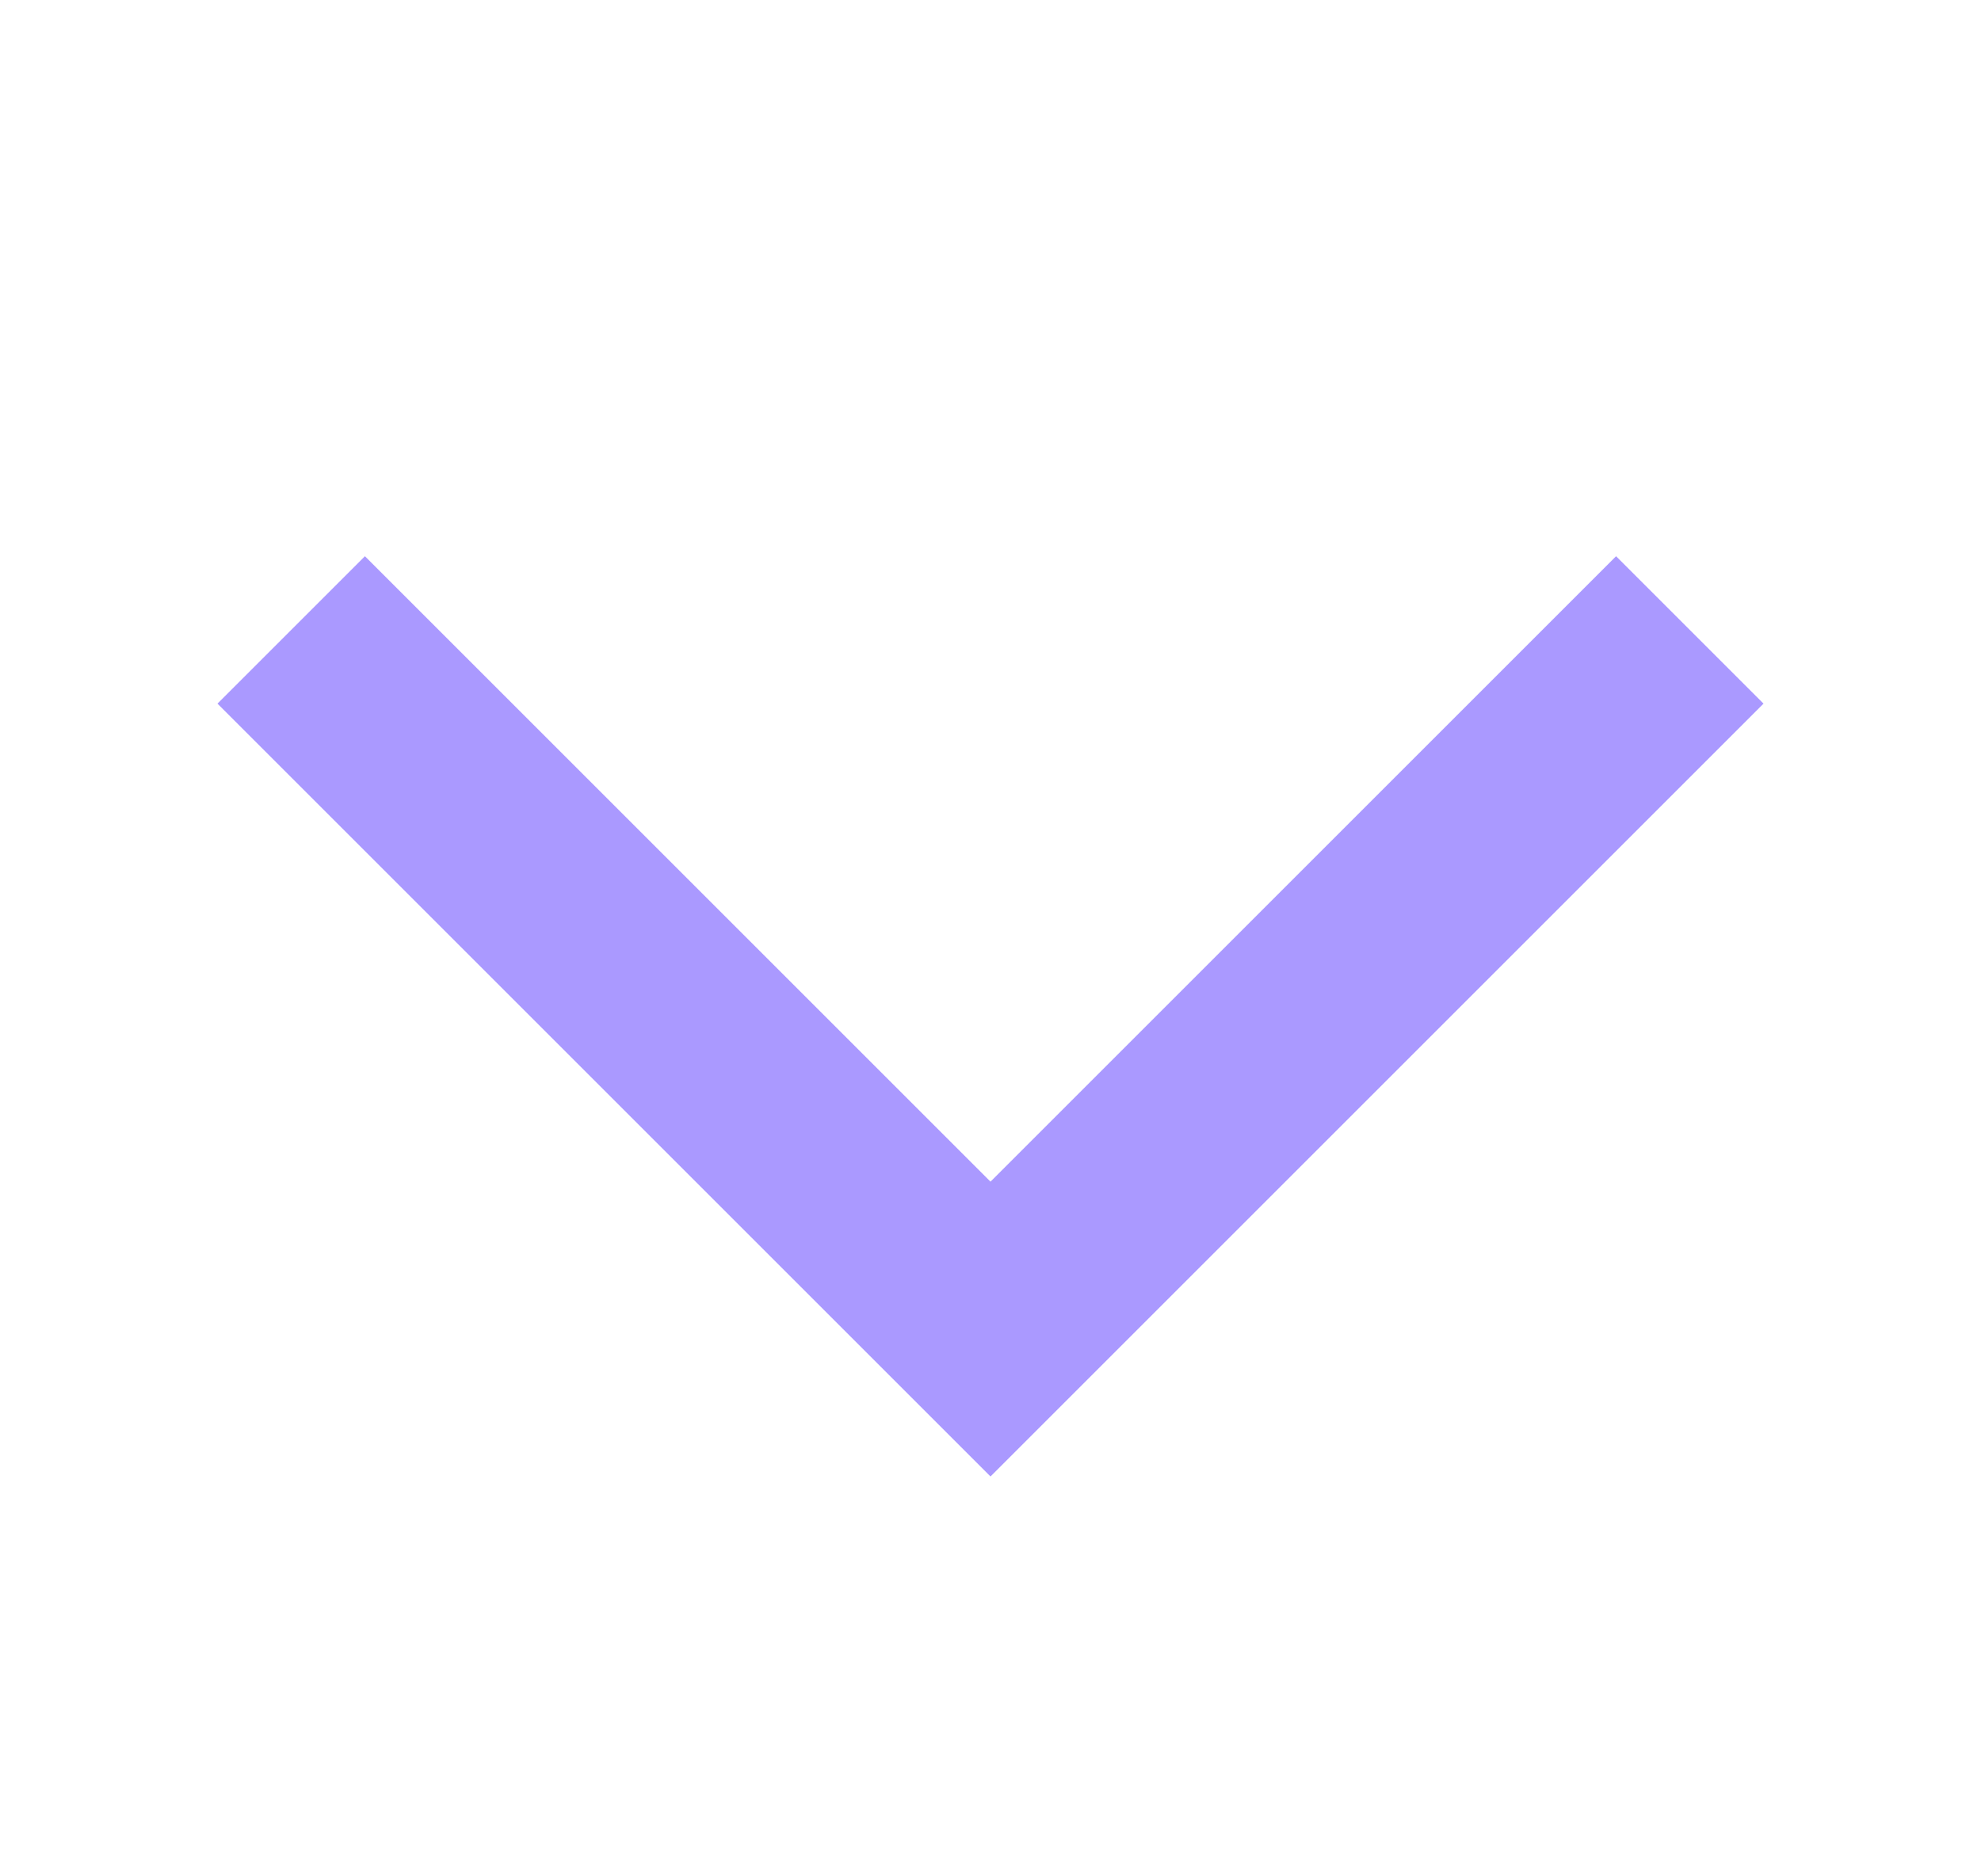 <svg width="19" height="18" viewBox="0 0 19 18" fill="none" xmlns="http://www.w3.org/2000/svg">
<g opacity="0.5">
<path d="M3.5 6.75L9.5 12.75L15.5 6.75" stroke="#5533FF" stroke-width="2" stroke-linecap="square"/>
</g>
</svg>
